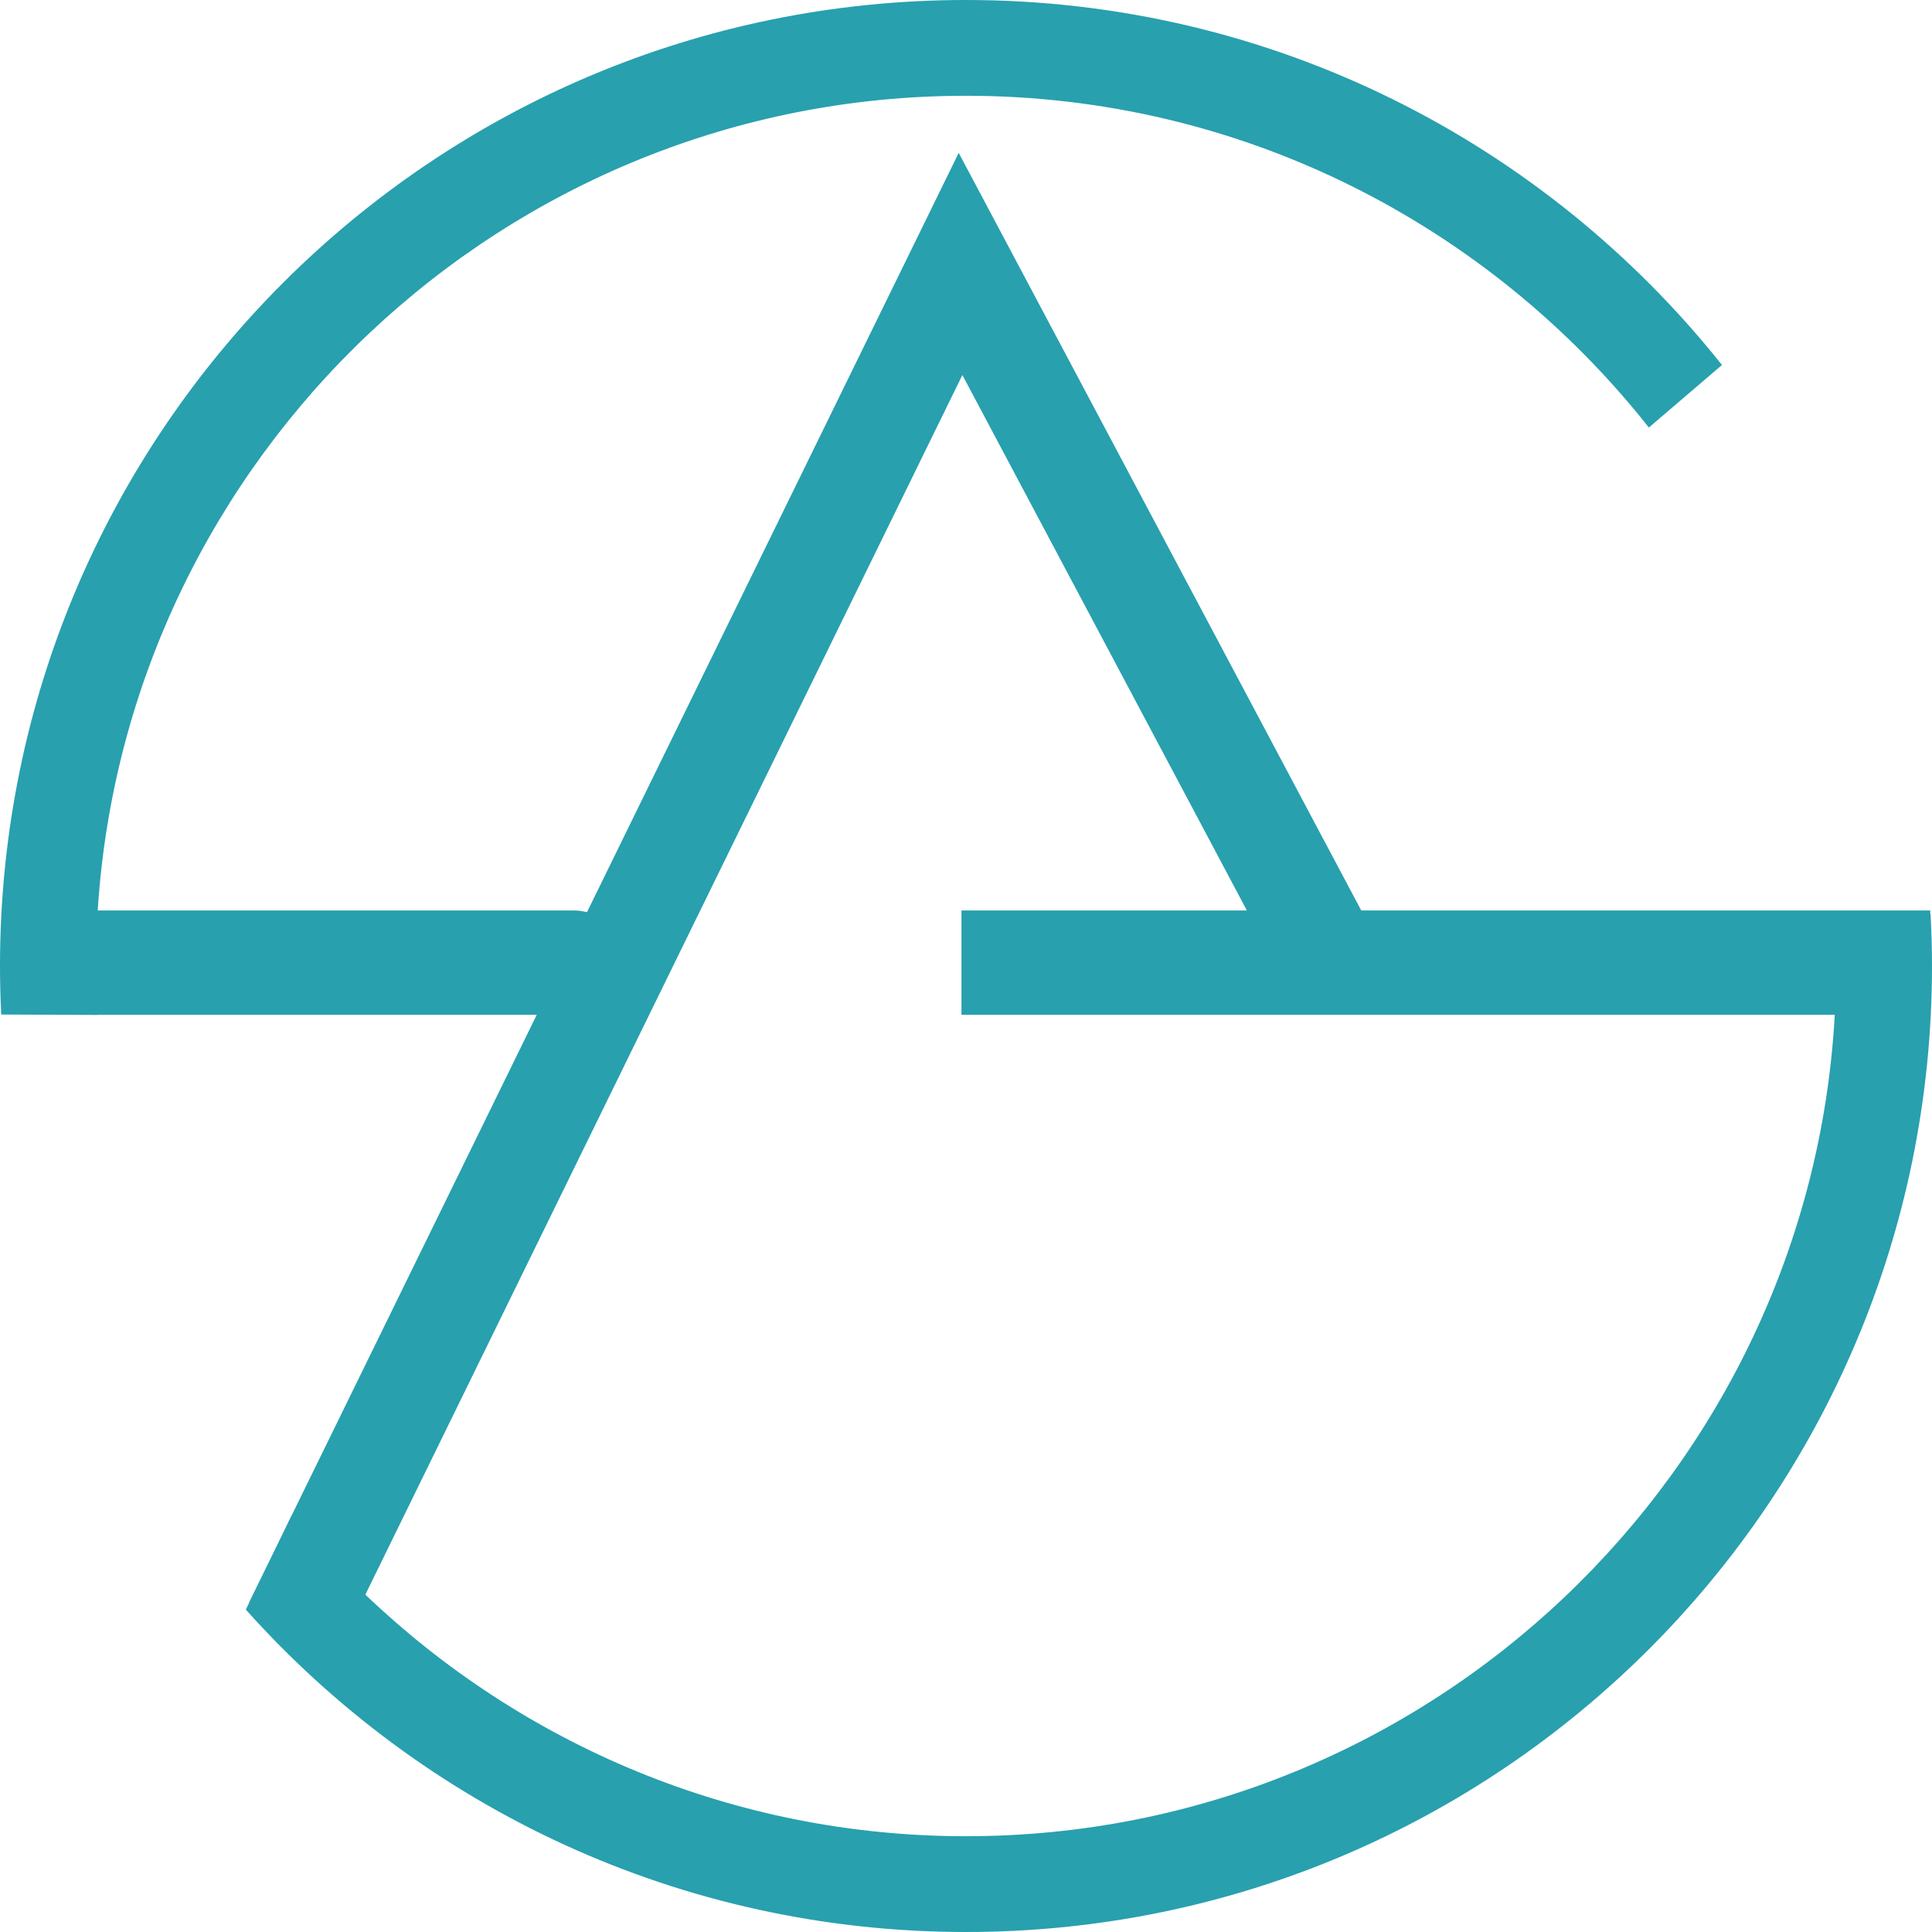 <?xml version="1.0" encoding="UTF-8"?><svg id="Layer_1" xmlns="http://www.w3.org/2000/svg" viewBox="0 0 1065.79 1065.789"><defs><style>.cls-1{fill:#28a0ae;}</style></defs><path class="cls-1" d="m1064.98,503.931l-.172-.003v-1.662h-313.872l-222.066-417.94-205.07,418.901c-2.257-.568-4.579-.962-7.013-.962H53.913C69.776,251.789,278.486,52.834,532.896,52.834c152.606,0,288.706,71.664,376.7,183.011l40.339-34.498C852.304,78.704,701.834,0,532.896,0,238.585,0,0,238.585,0,532.894c0,8.978.239,17.9.677,26.768l33.642.146c.013,0,.021.003.034.003h.761l18.523.08c-.002-.026,0-.054-.002-.08h242.464l-135.182,276.136c-.013-.017-.028-.032-.041-.049l-7.982,16.439-15.539,31.742.103.051-1.849,3.807c97.582,109.116,239.381,177.852,397.286,177.852,294.308,0,532.894-238.585,532.894-532.895,0-9.721-.297-19.371-.81-28.964Zm-532.083,509.025c-128.44,0-245.125-50.833-331.354-133.278L530.899,206.882l156.944,295.383h-157.452v57.546h481.767c-14.015,252.228-223.593,453.144-479.263,453.144Z"/></svg>